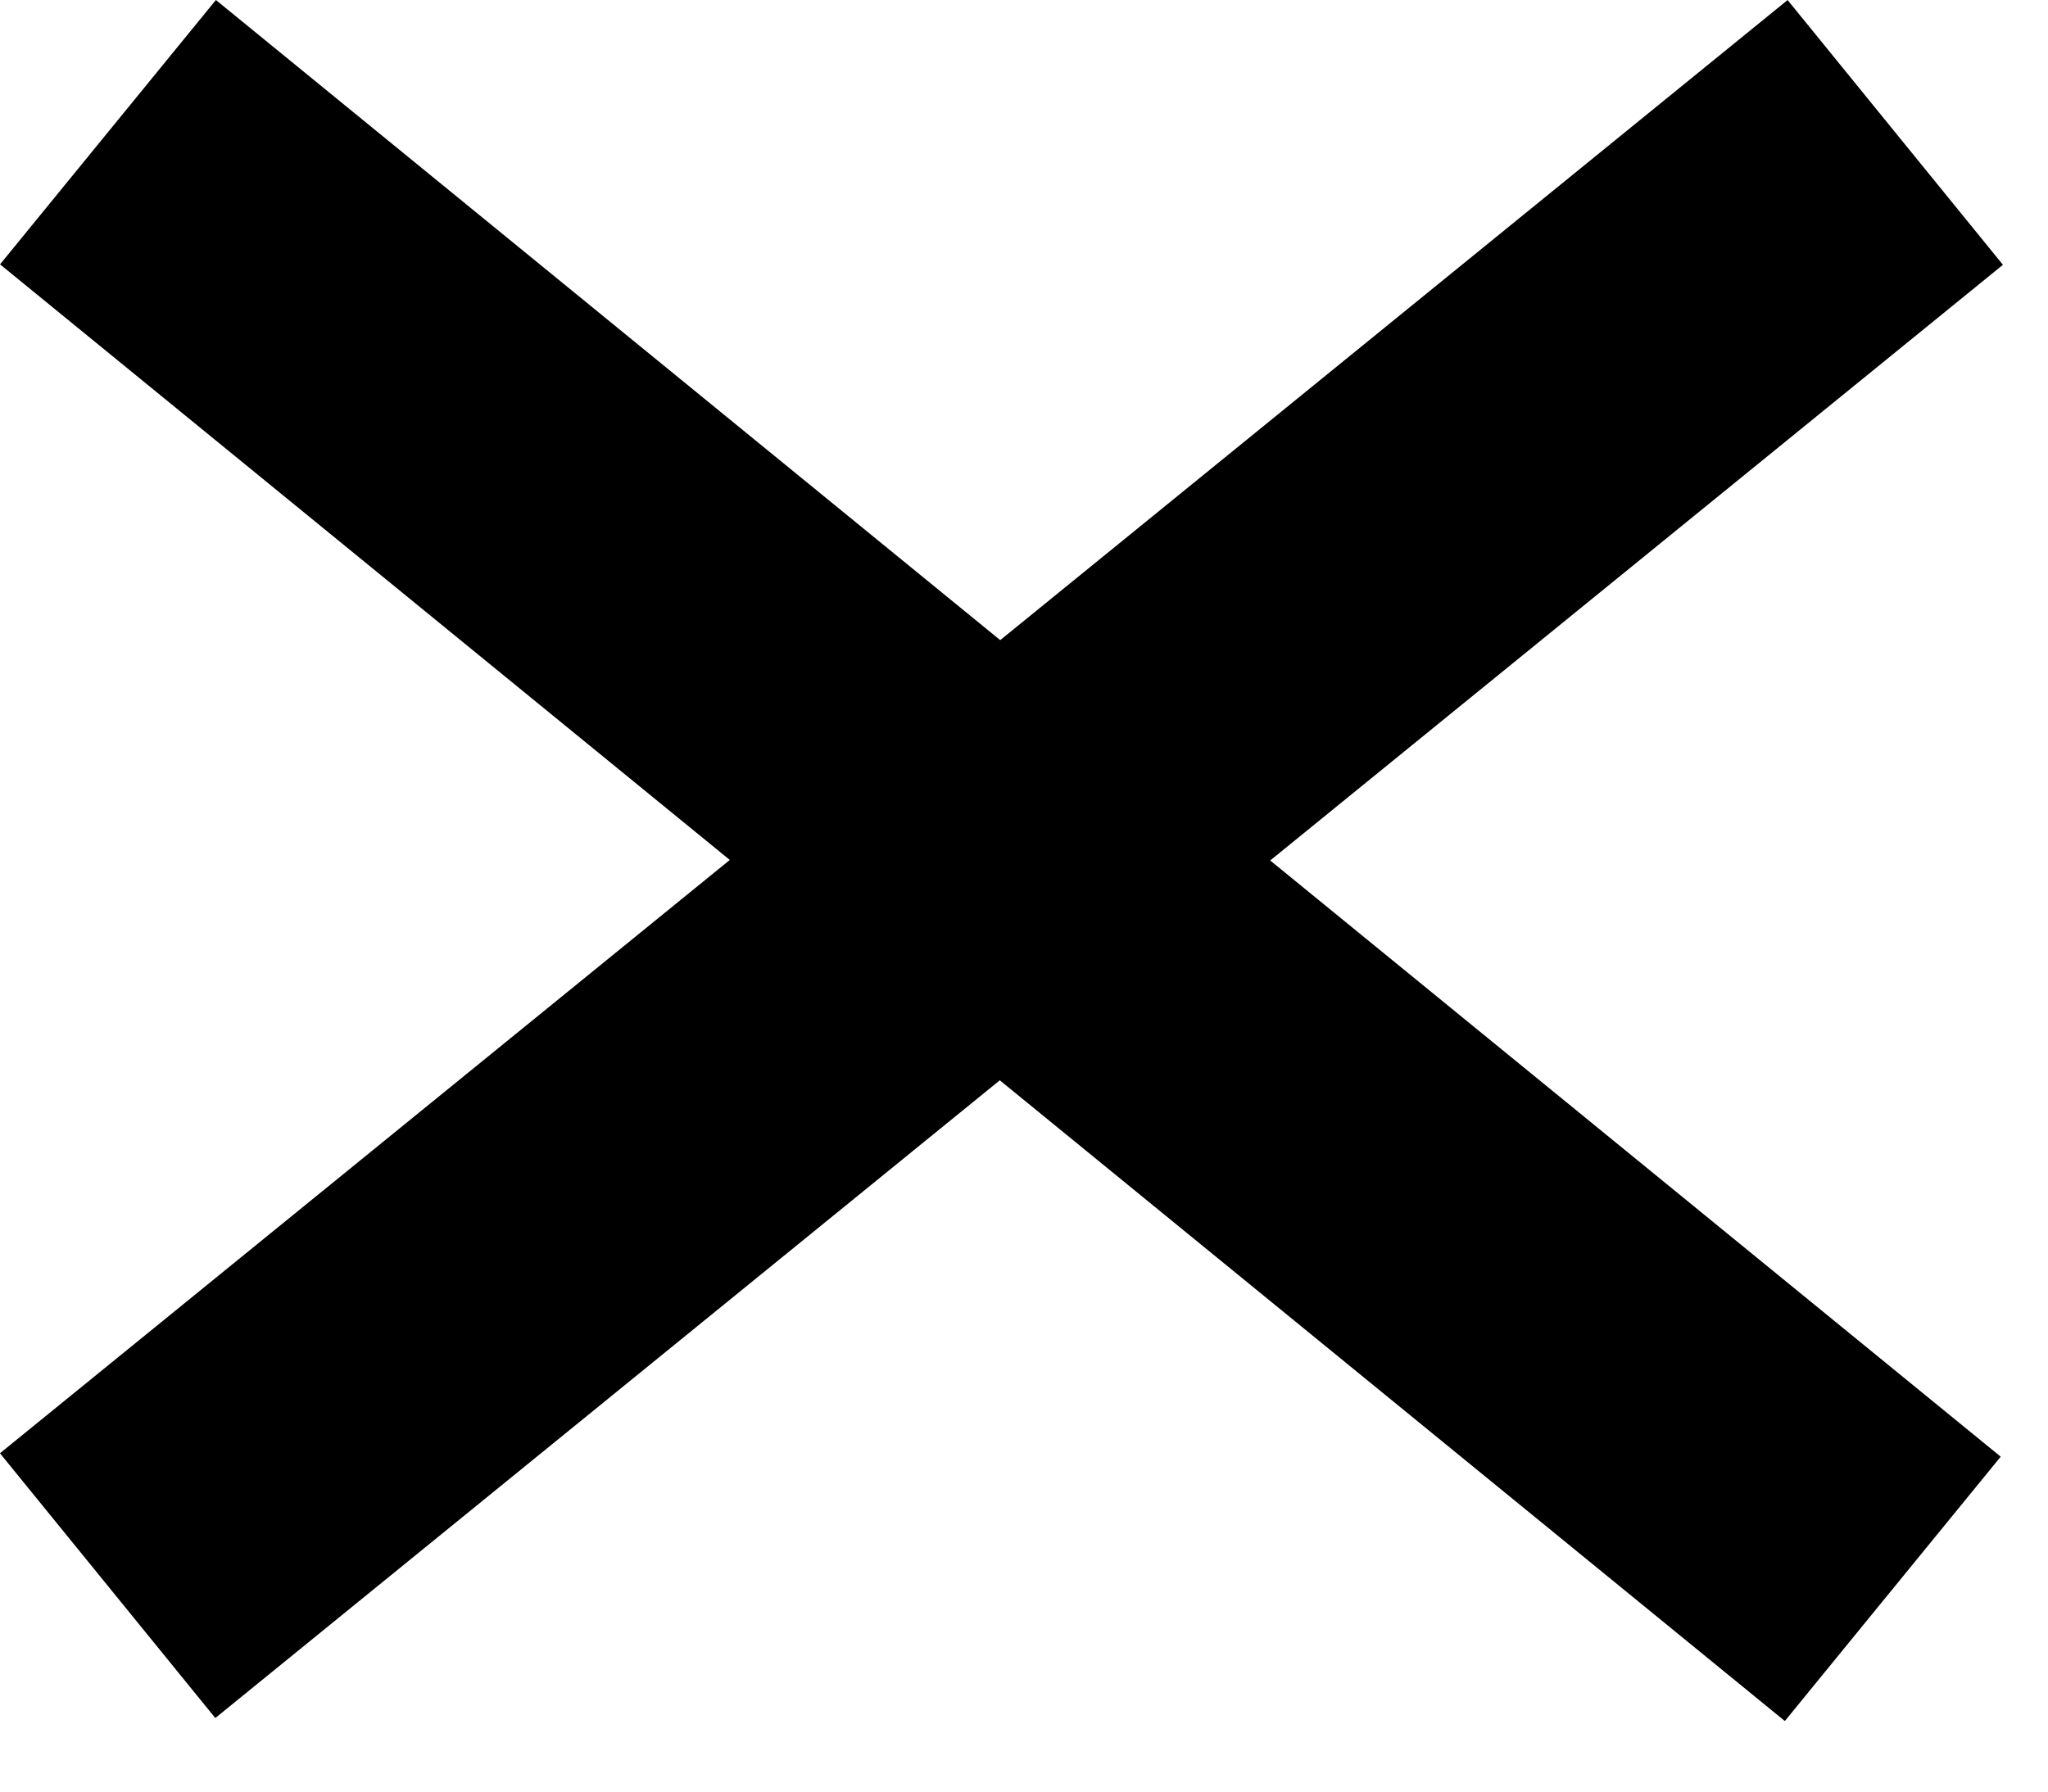 <svg width="24" height="21" viewBox="0 0 24 21" fill="none" xmlns="http://www.w3.org/2000/svg">
<rect x="2.53" width="27" height="4" transform="rotate(39.226 2.53 0)" fill="black"/>
<rect x="23.472" y="3.104" width="27" height="4" transform="rotate(140.885 23.472 3.104)" fill="black"/>
</svg>
